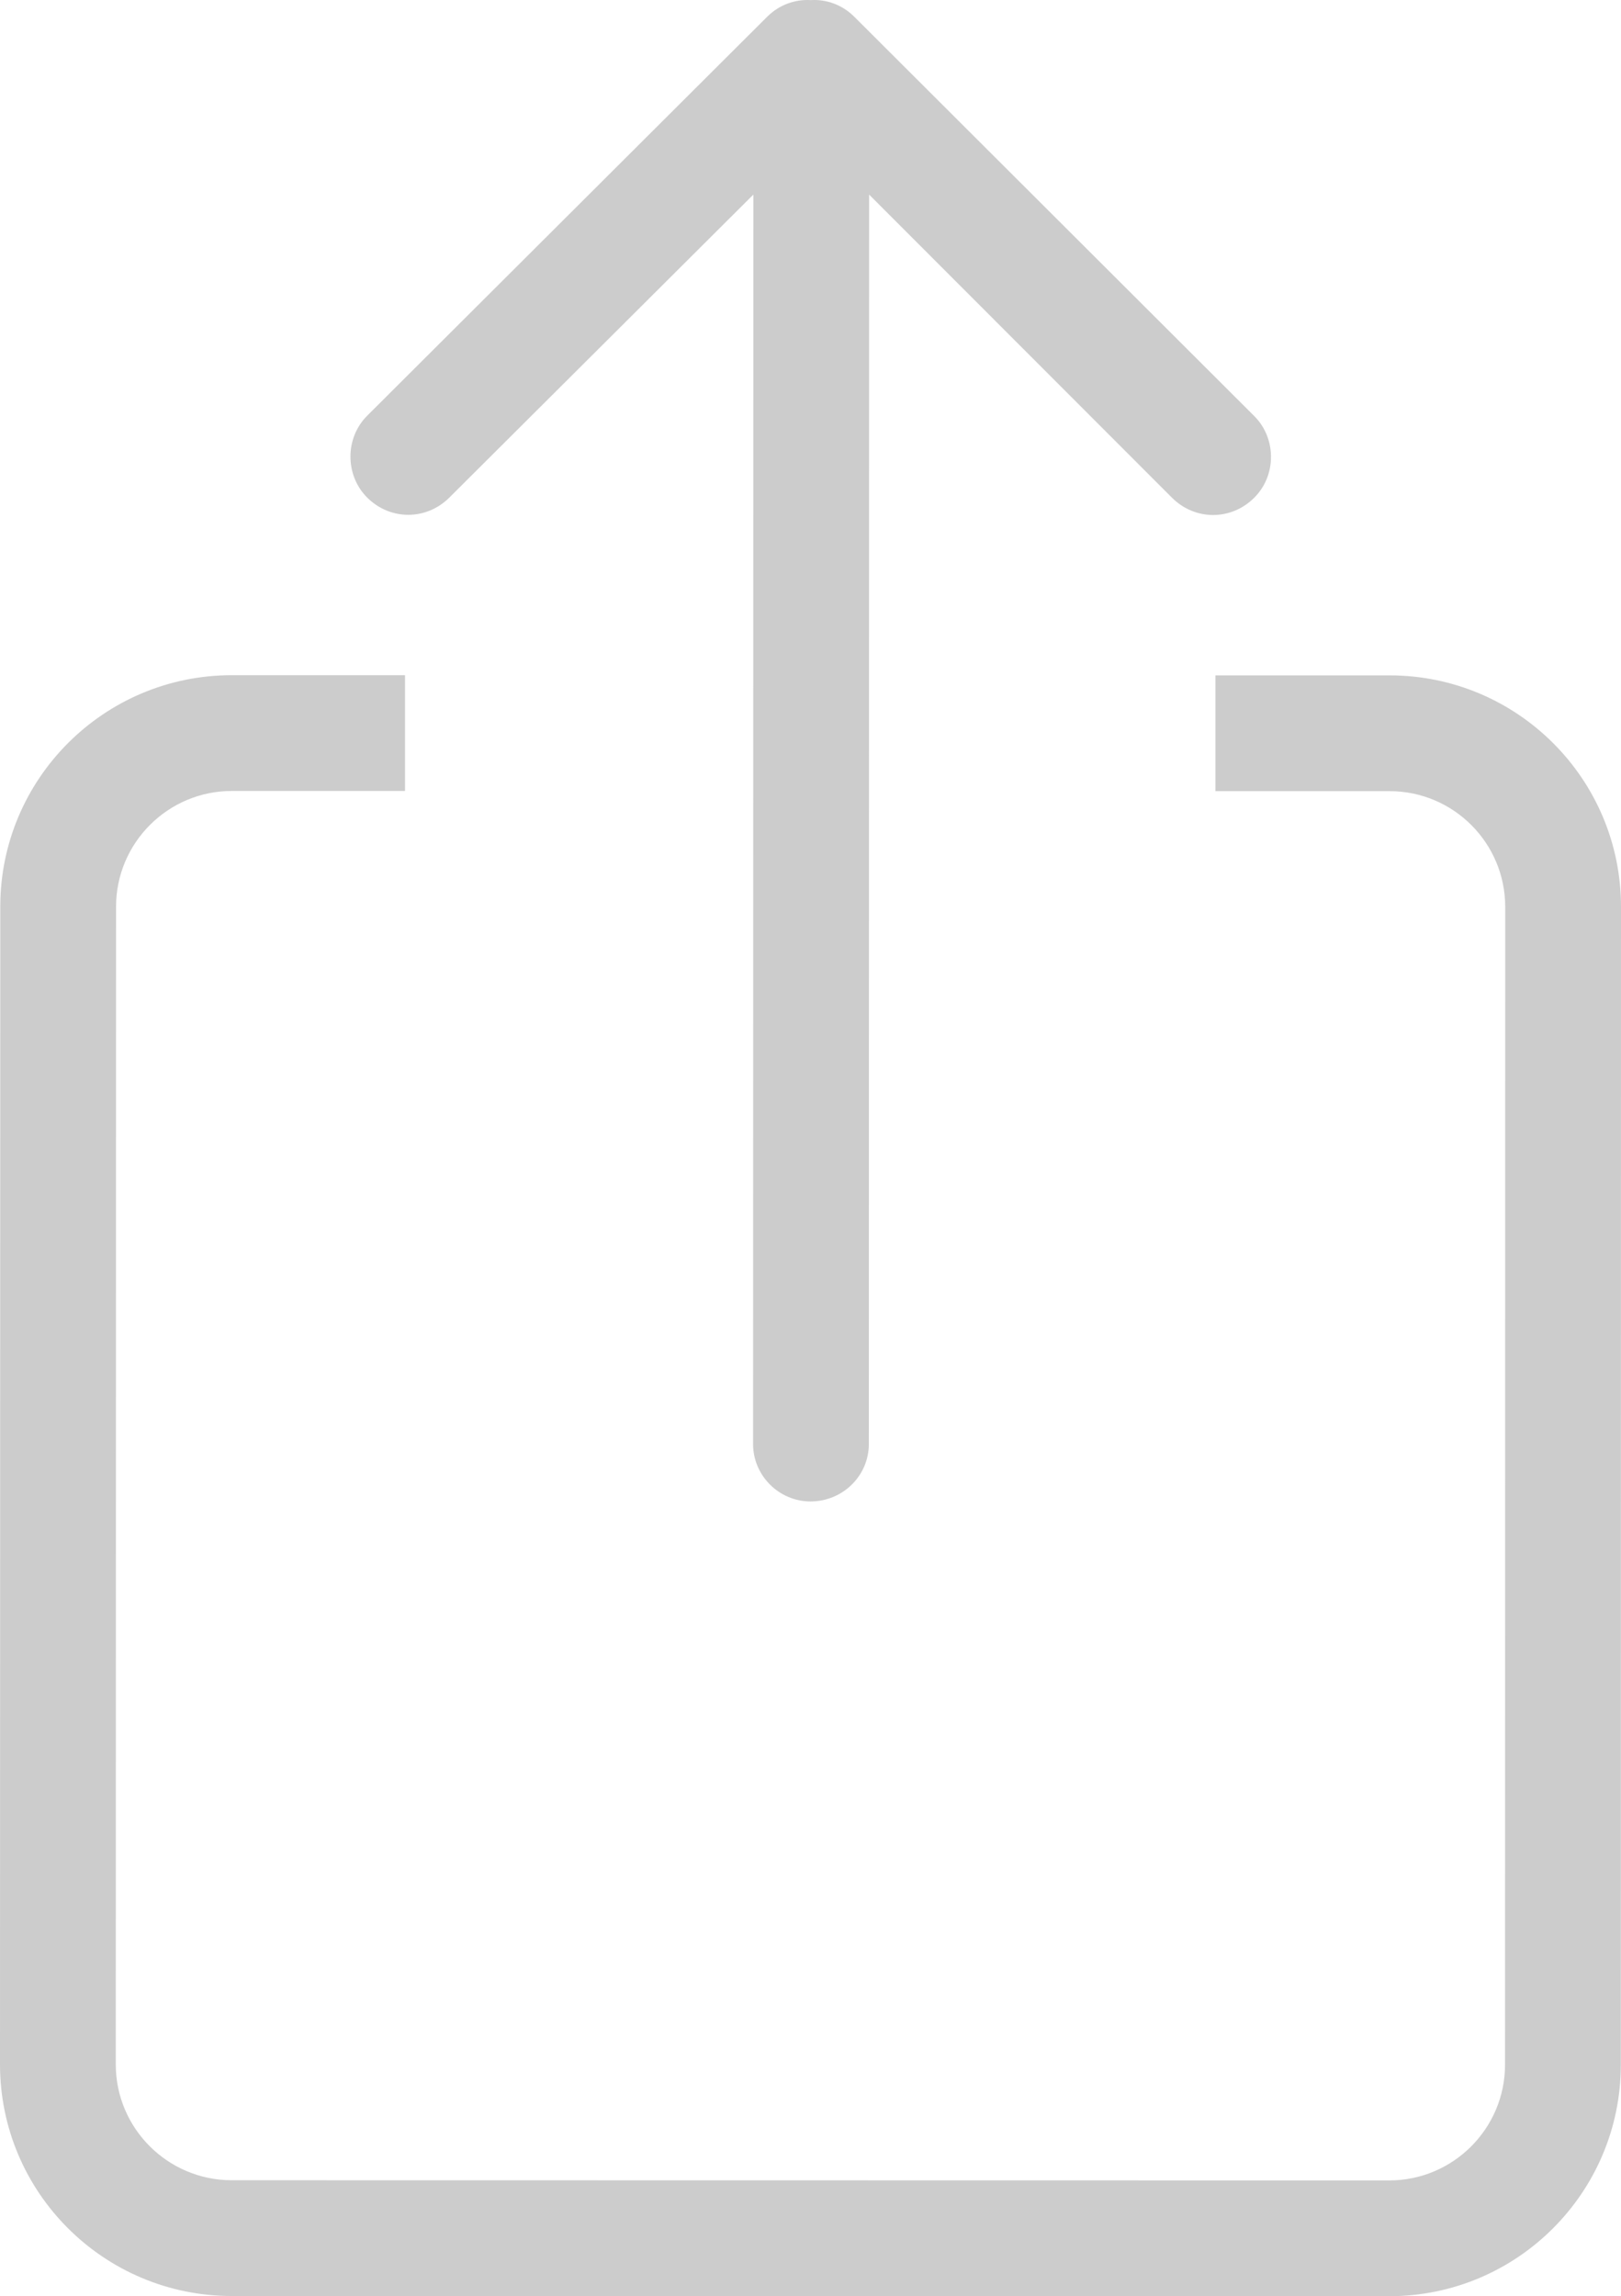 <?xml version="1.0" encoding="utf-8"?>
<!-- Generator: Adobe Illustrator 16.0.0, SVG Export Plug-In . SVG Version: 6.00 Build 0)  -->
<!DOCTYPE svg PUBLIC "-//W3C//DTD SVG 1.1//EN" "http://www.w3.org/Graphics/SVG/1.1/DTD/svg11.dtd">
<svg version="1.1" id="Layer_1" xmlns="http://www.w3.org/2000/svg" xmlns:xlink="http://www.w3.org/1999/xlink" x="0px" y="0px"
	 width="17.502px" height="24.792px" viewBox="-0.002 0.209 17.502 24.792" enable-background="new -0.002 0.209 17.502 24.792"
	 xml:space="preserve">
<path opacity="0.2" enable-background="new    " d="M2.498,24.999l12.5,0.002c1.38,0,2.5-1.12,2.5-2.499L17.5,10.001
	c0.001-1.38-1.119-2.5-2.499-2.5h-1.88v1.25h1.88c0.69,0,1.249,0.56,1.249,1.25l-0.002,12.5c0,0.69-0.561,1.25-1.25,1.25
	l-12.5-0.002c-0.689-0.001-1.25-0.561-1.25-1.251L1.251,9.999c0-0.69,0.561-1.25,1.25-1.25h1.87v-1.25h-1.87
	c-1.38,0-2.5,1.119-2.5,2.499l-0.003,12.5C-0.002,23.879,1.118,24.998,2.498,24.999z M3.961,4.699l4.321-4.31
	C8.412,0.26,8.583,0.2,8.752,0.21c0.17-0.01,0.339,0.05,0.47,0.18l4.319,4.312c0.24,0.24,0.24,0.64,0,0.88
	c-0.25,0.25-0.64,0.25-0.89,0L9.382,2.31L9.379,15.8c0,0.341-0.28,0.62-0.63,0.62c-0.34,0-0.62-0.279-0.62-0.62L8.132,2.31
	l-3.281,3.27c-0.25,0.25-0.64,0.25-0.89,0C3.722,5.339,3.722,4.939,3.961,4.699z"/>
</svg>
